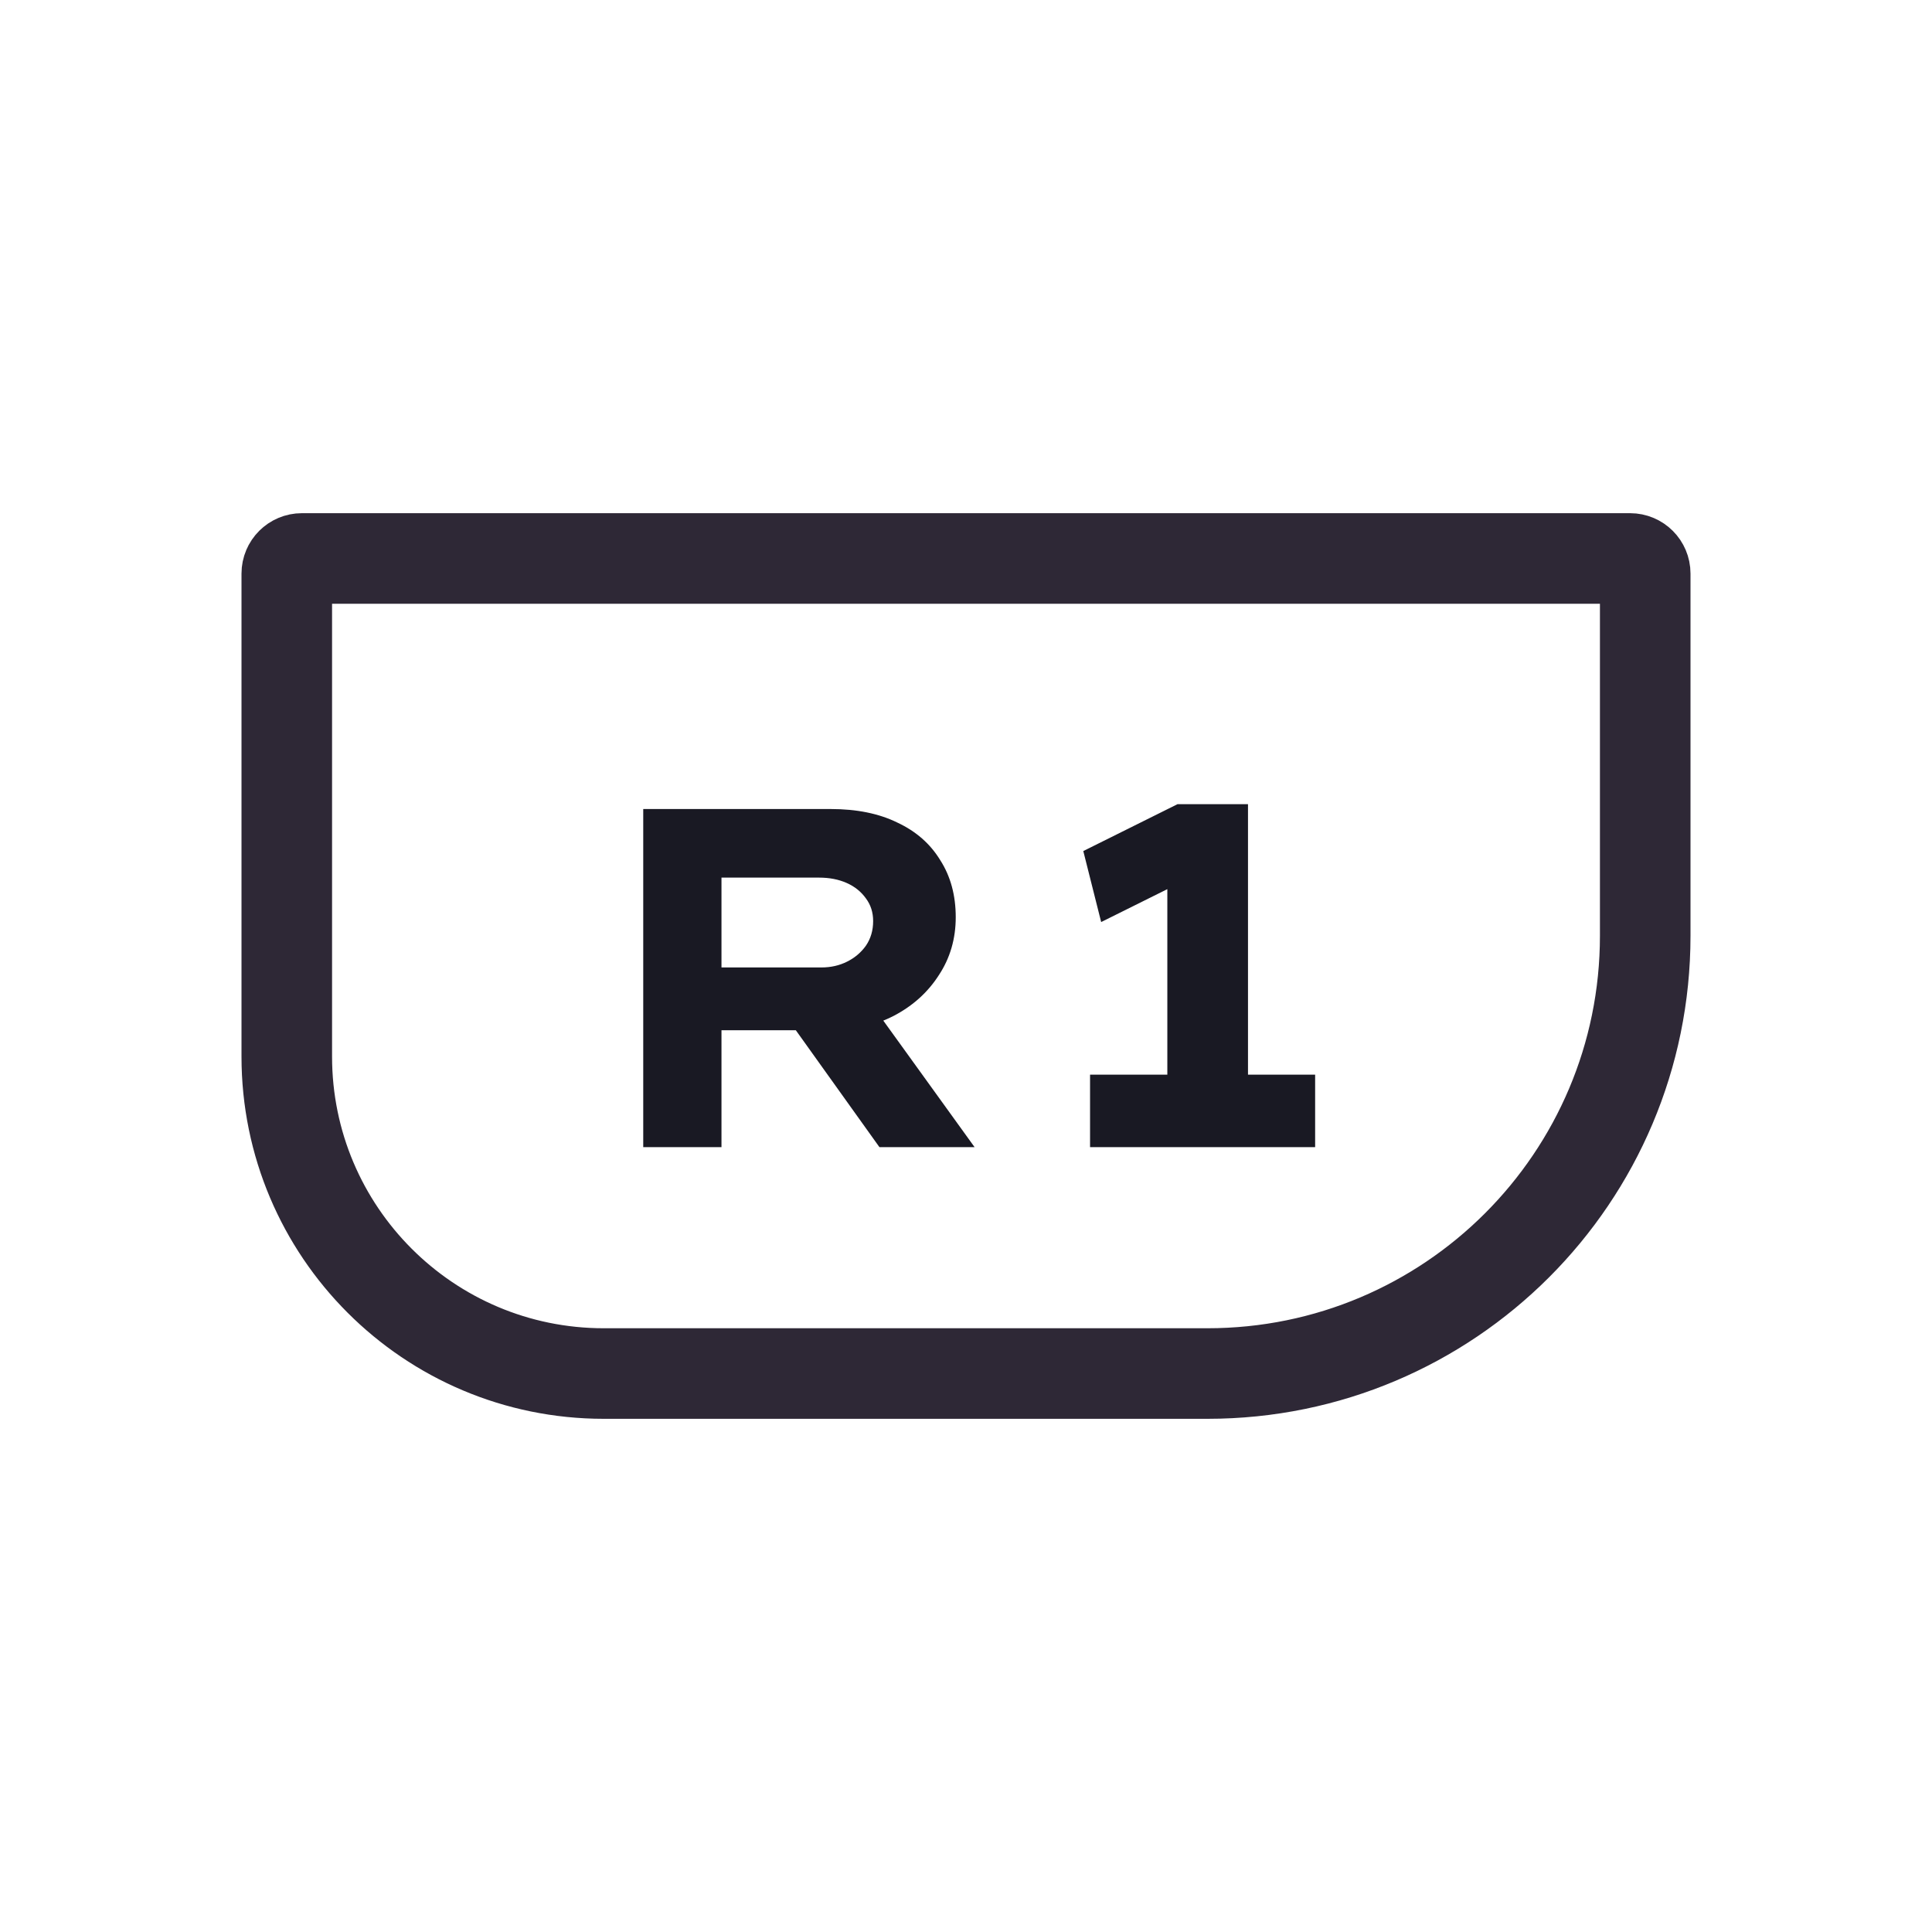 <svg width="128" height="128" viewBox="0 0 128 128" fill="none" xmlns="http://www.w3.org/2000/svg">
<path d="M19 38V70C19 81.598 28.402 91 40 91H80C96.016 91 109 78.016 109 62V38C109 37.448 108.552 37 108 37H20C19.448 37 19 37.448 19 38Z" stroke="#2E2836" stroke-width="6"/>
<path d="M42.616 76V53.6H55.032C56.76 53.6 58.232 53.899 59.448 54.496C60.686 55.072 61.635 55.904 62.296 56.992C62.979 58.059 63.32 59.317 63.32 60.768C63.32 62.197 62.947 63.477 62.2 64.608C61.475 65.739 60.483 66.635 59.224 67.296C57.987 67.936 56.59 68.256 55.032 68.256H47.8V76H42.616ZM58.264 76L51.032 65.888L56.696 65.088L64.568 76H58.264ZM47.8 64.096H54.424C55.043 64.096 55.608 63.968 56.12 63.712C56.632 63.456 57.048 63.104 57.368 62.656C57.688 62.187 57.848 61.643 57.848 61.024C57.848 60.448 57.688 59.947 57.368 59.52C57.048 59.072 56.622 58.731 56.088 58.496C55.555 58.261 54.947 58.144 54.264 58.144H47.8V64.096ZM77.339 74.432V56.256L78.619 58.272L72.955 61.088L71.771 56.384L78.011 53.28H82.683V74.432H77.339ZM72.219 76V71.2H87.131V76H72.219Z" fill="#191923"/>
</svg>
